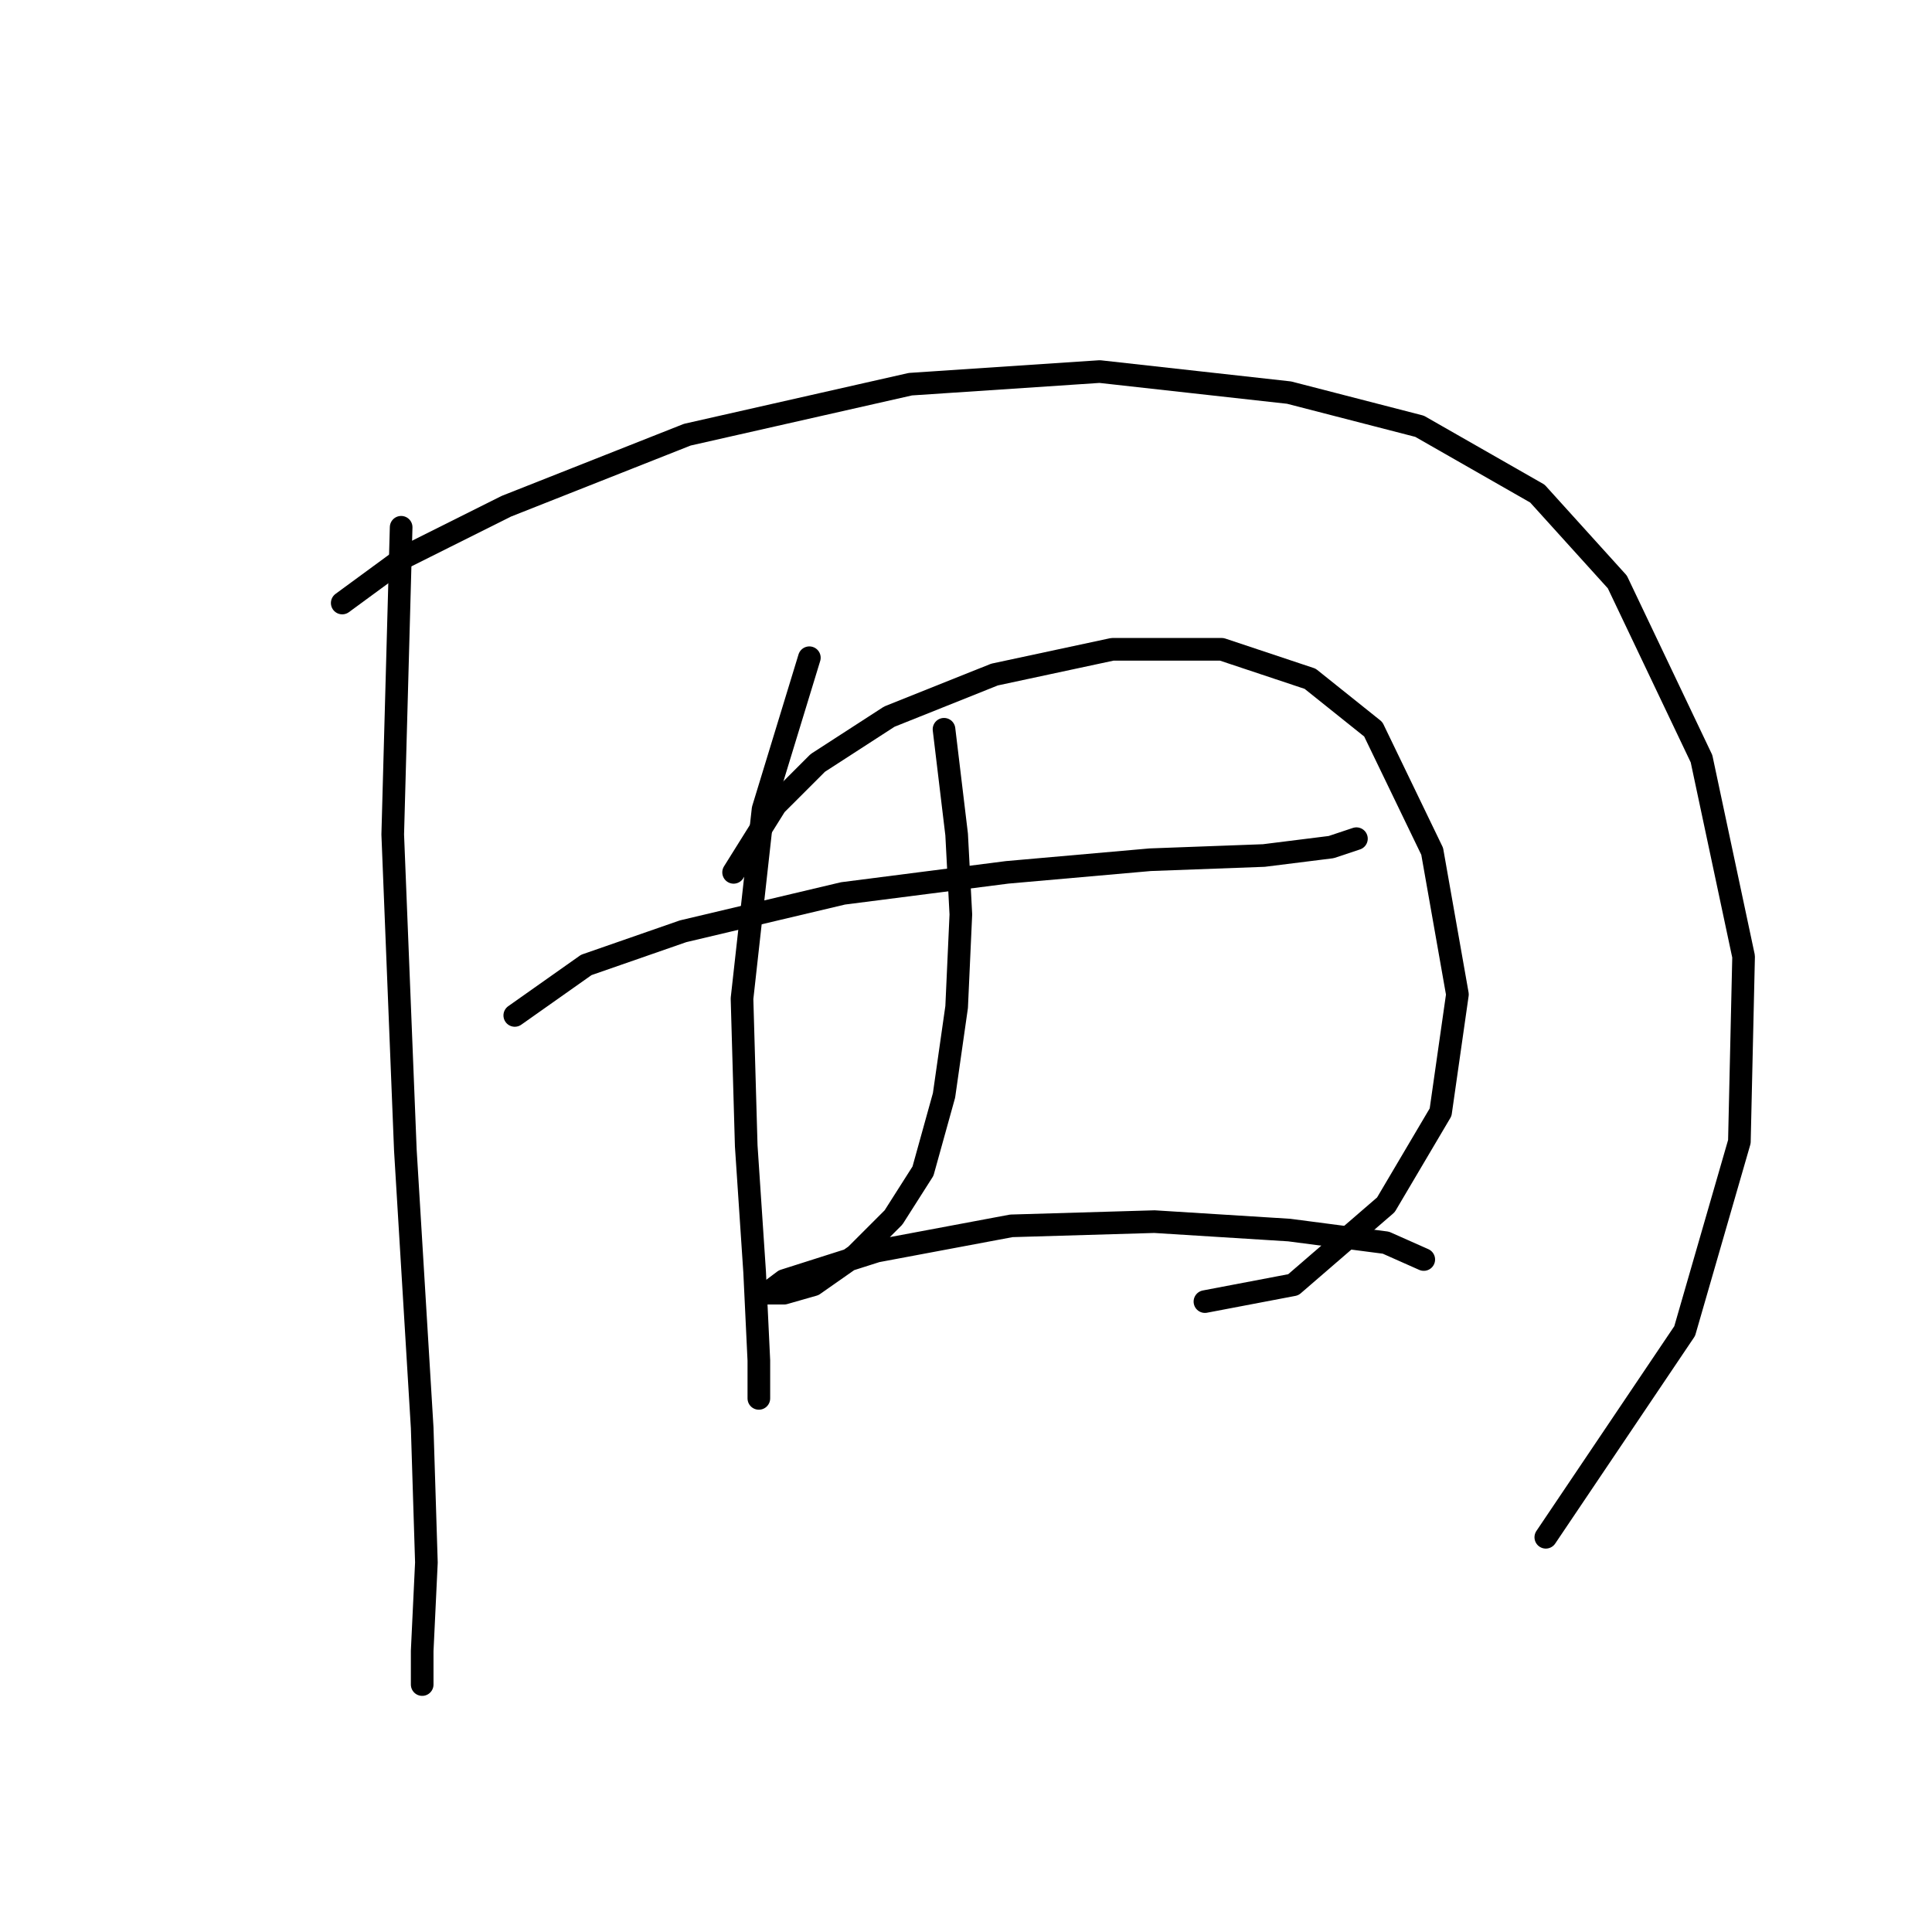 <?xml version="1.0" standalone="no"?>
    <svg width="256" height="256" xmlns="http://www.w3.org/2000/svg" version="1.1">
    <polyline stroke="black" stroke-width="3" stroke-linecap="round" fill="transparent" stroke-linejoin="round" points="53.154 69.866 52.039 110.572 53.712 152.394 55.942 189.197 56.5 207.041 55.942 218.751 55.942 223.212 55.942 223.212 " />
        <polyline stroke="black" stroke-width="3" stroke-linecap="round" fill="transparent" stroke-linejoin="round" points="45.347 79.903 53.712 73.769 67.095 67.078 91.072 57.598 120.626 50.907 145.719 49.234 170.812 52.022 188.098 56.483 203.712 65.405 214.307 77.115 225.459 100.535 231.035 126.743 230.477 151.279 223.228 176.372 204.827 203.695 204.827 203.695 " />
        <polyline stroke="black" stroke-width="3" stroke-linecap="round" fill="transparent" stroke-linejoin="round" points="68.21 134.55 77.689 127.859 90.515 123.398 111.704 118.379 133.452 115.591 152.411 113.918 167.466 113.36 176.388 112.245 179.734 111.13 179.734 111.13 " />
        <polyline stroke="black" stroke-width="3" stroke-linecap="round" fill="transparent" stroke-linejoin="round" points="107.243 87.152 101.11 107.227 98.321 132.32 98.879 151.836 99.994 168.565 100.552 180.275 100.552 185.294 100.552 185.294 " />
        <polyline stroke="black" stroke-width="3" stroke-linecap="round" fill="transparent" stroke-linejoin="round" points="97.206 115.591 102.782 106.669 108.359 101.093 117.838 94.959 131.779 89.383 147.392 86.037 161.89 86.037 173.6 89.94 181.964 96.632 189.771 112.803 193.117 131.762 190.886 147.375 183.637 159.643 171.37 170.238 159.66 172.468 159.66 172.468 " />
        <polyline stroke="black" stroke-width="3" stroke-linecap="round" fill="transparent" stroke-linejoin="round" points="125.087 96.632 126.76 110.572 127.318 121.167 126.76 133.435 125.087 145.145 122.299 155.182 118.396 161.316 113.377 166.334 107.801 170.238 103.898 171.353 101.667 171.353 103.898 169.68 116.165 165.777 134.009 162.431 152.968 161.873 170.812 162.989 183.637 164.662 188.656 166.892 188.656 166.892 " />
        </svg>
